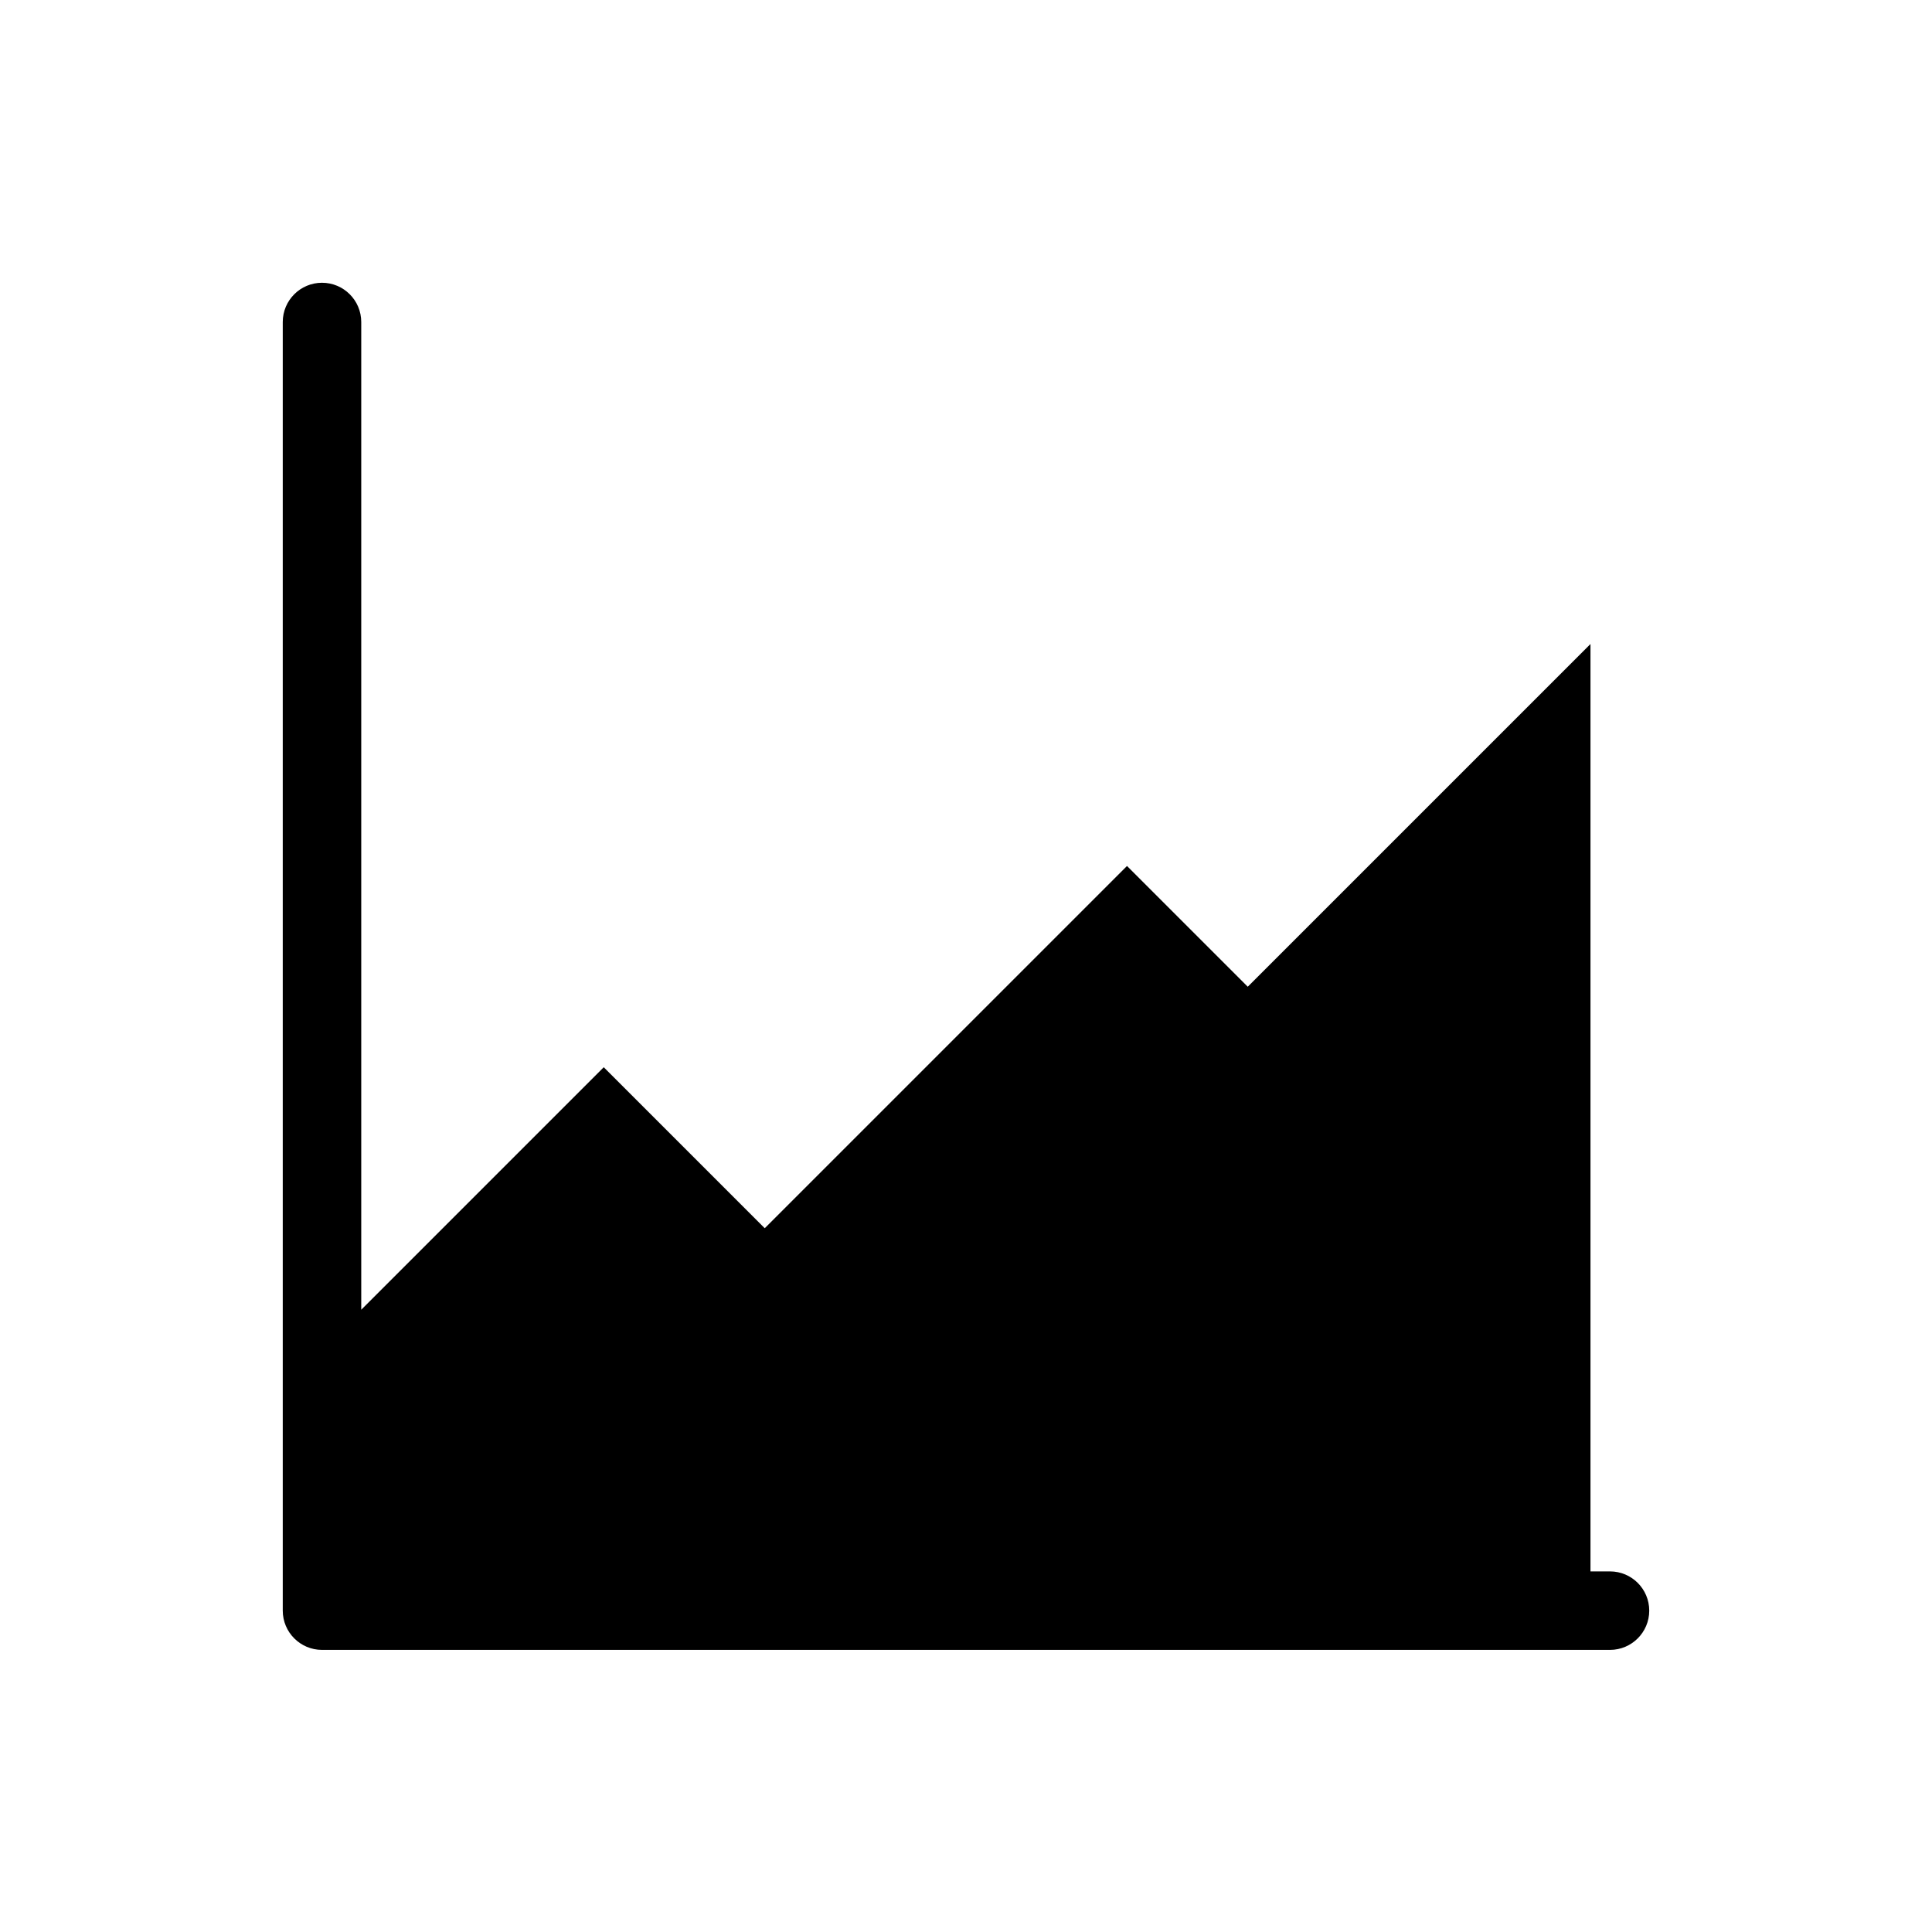 <svg xmlns="http://www.w3.org/2000/svg" width="48" height="48" viewBox="0 0 48 48">
  <path d="M8.975,32.54 L8.975,8 C8.975,7.462 8.538,7.025 8,7.025 C7.462,7.025 7.025,7.462 7.025,8 L7.025,40.016 C7.025,40.554 7.462,40.991 8,40.991 L40,40.991 C40.538,40.991 40.975,40.554 40.975,40.016 C40.975,39.477 40.538,39.041 40,39.041 L39.515,39.041 L39.515,16 L31,24.515 L28,21.515 L19,30.515 L15,26.515 L8.975,32.54 Z"/>
</svg>
